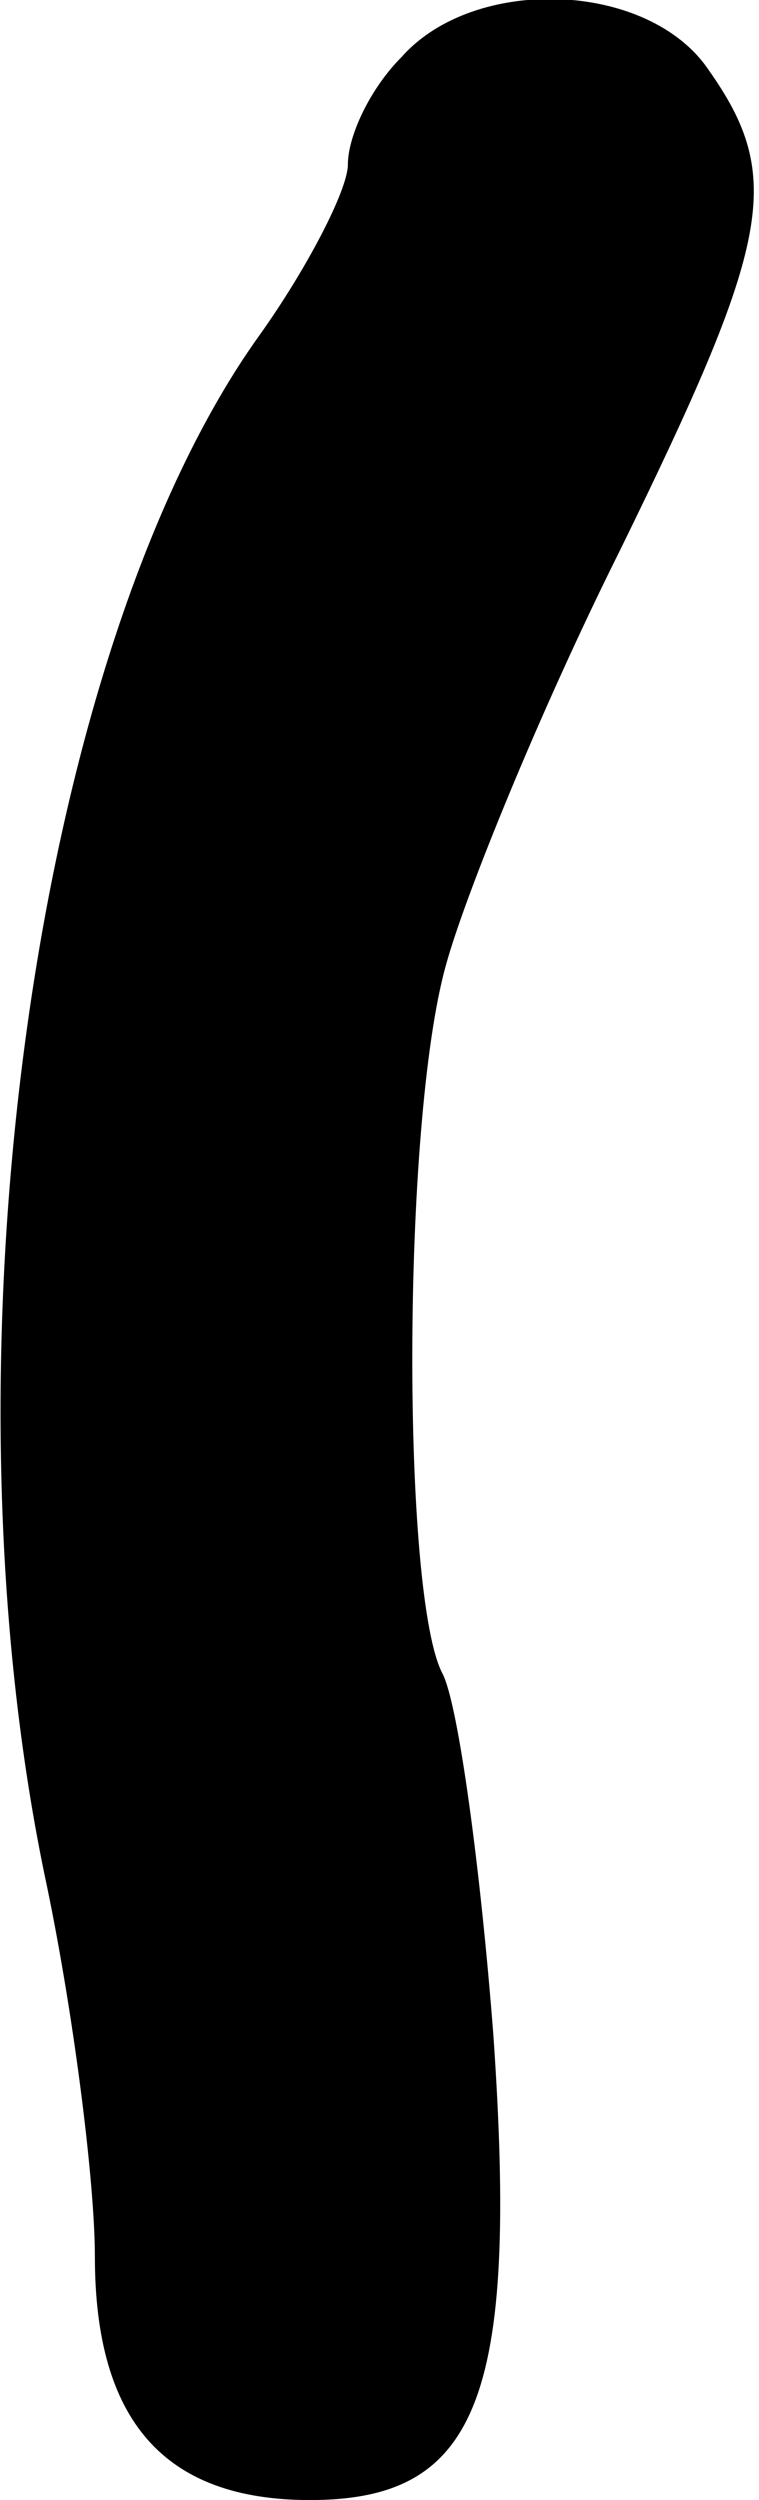 <?xml version="1.0" standalone="no"?>
<!DOCTYPE svg PUBLIC "-//W3C//DTD SVG 20010904//EN"
 "http://www.w3.org/TR/2001/REC-SVG-20010904/DTD/svg10.dtd">
<svg version="1.0" xmlns="http://www.w3.org/2000/svg"
 width="24pt" height="79pt" viewBox="0 0 24 79"
 preserveAspectRatio="xMidYMid meet">
<g transform="translate(0,79) scale(0.1,-0.1)"
fill="#000000" stroke="none">
<path fill="#000000" stroke="none" d="M127 772 c-10 -10 -17 -25 -17 -34 0
-8 -13 -33 -28 -54 -71 -99 -102 -321 -68 -486 9 -42 16 -97 16 -121 0 -52 22
-77 68 -77 53 0 66 32 58 147 -4 52 -11 104 -16 114 -13 24 -13 174 1 224 6
22 30 81 55 131 48 98 52 118 28 152 -19 28 -74 30 -97 4z"/>
</g>
</svg>
